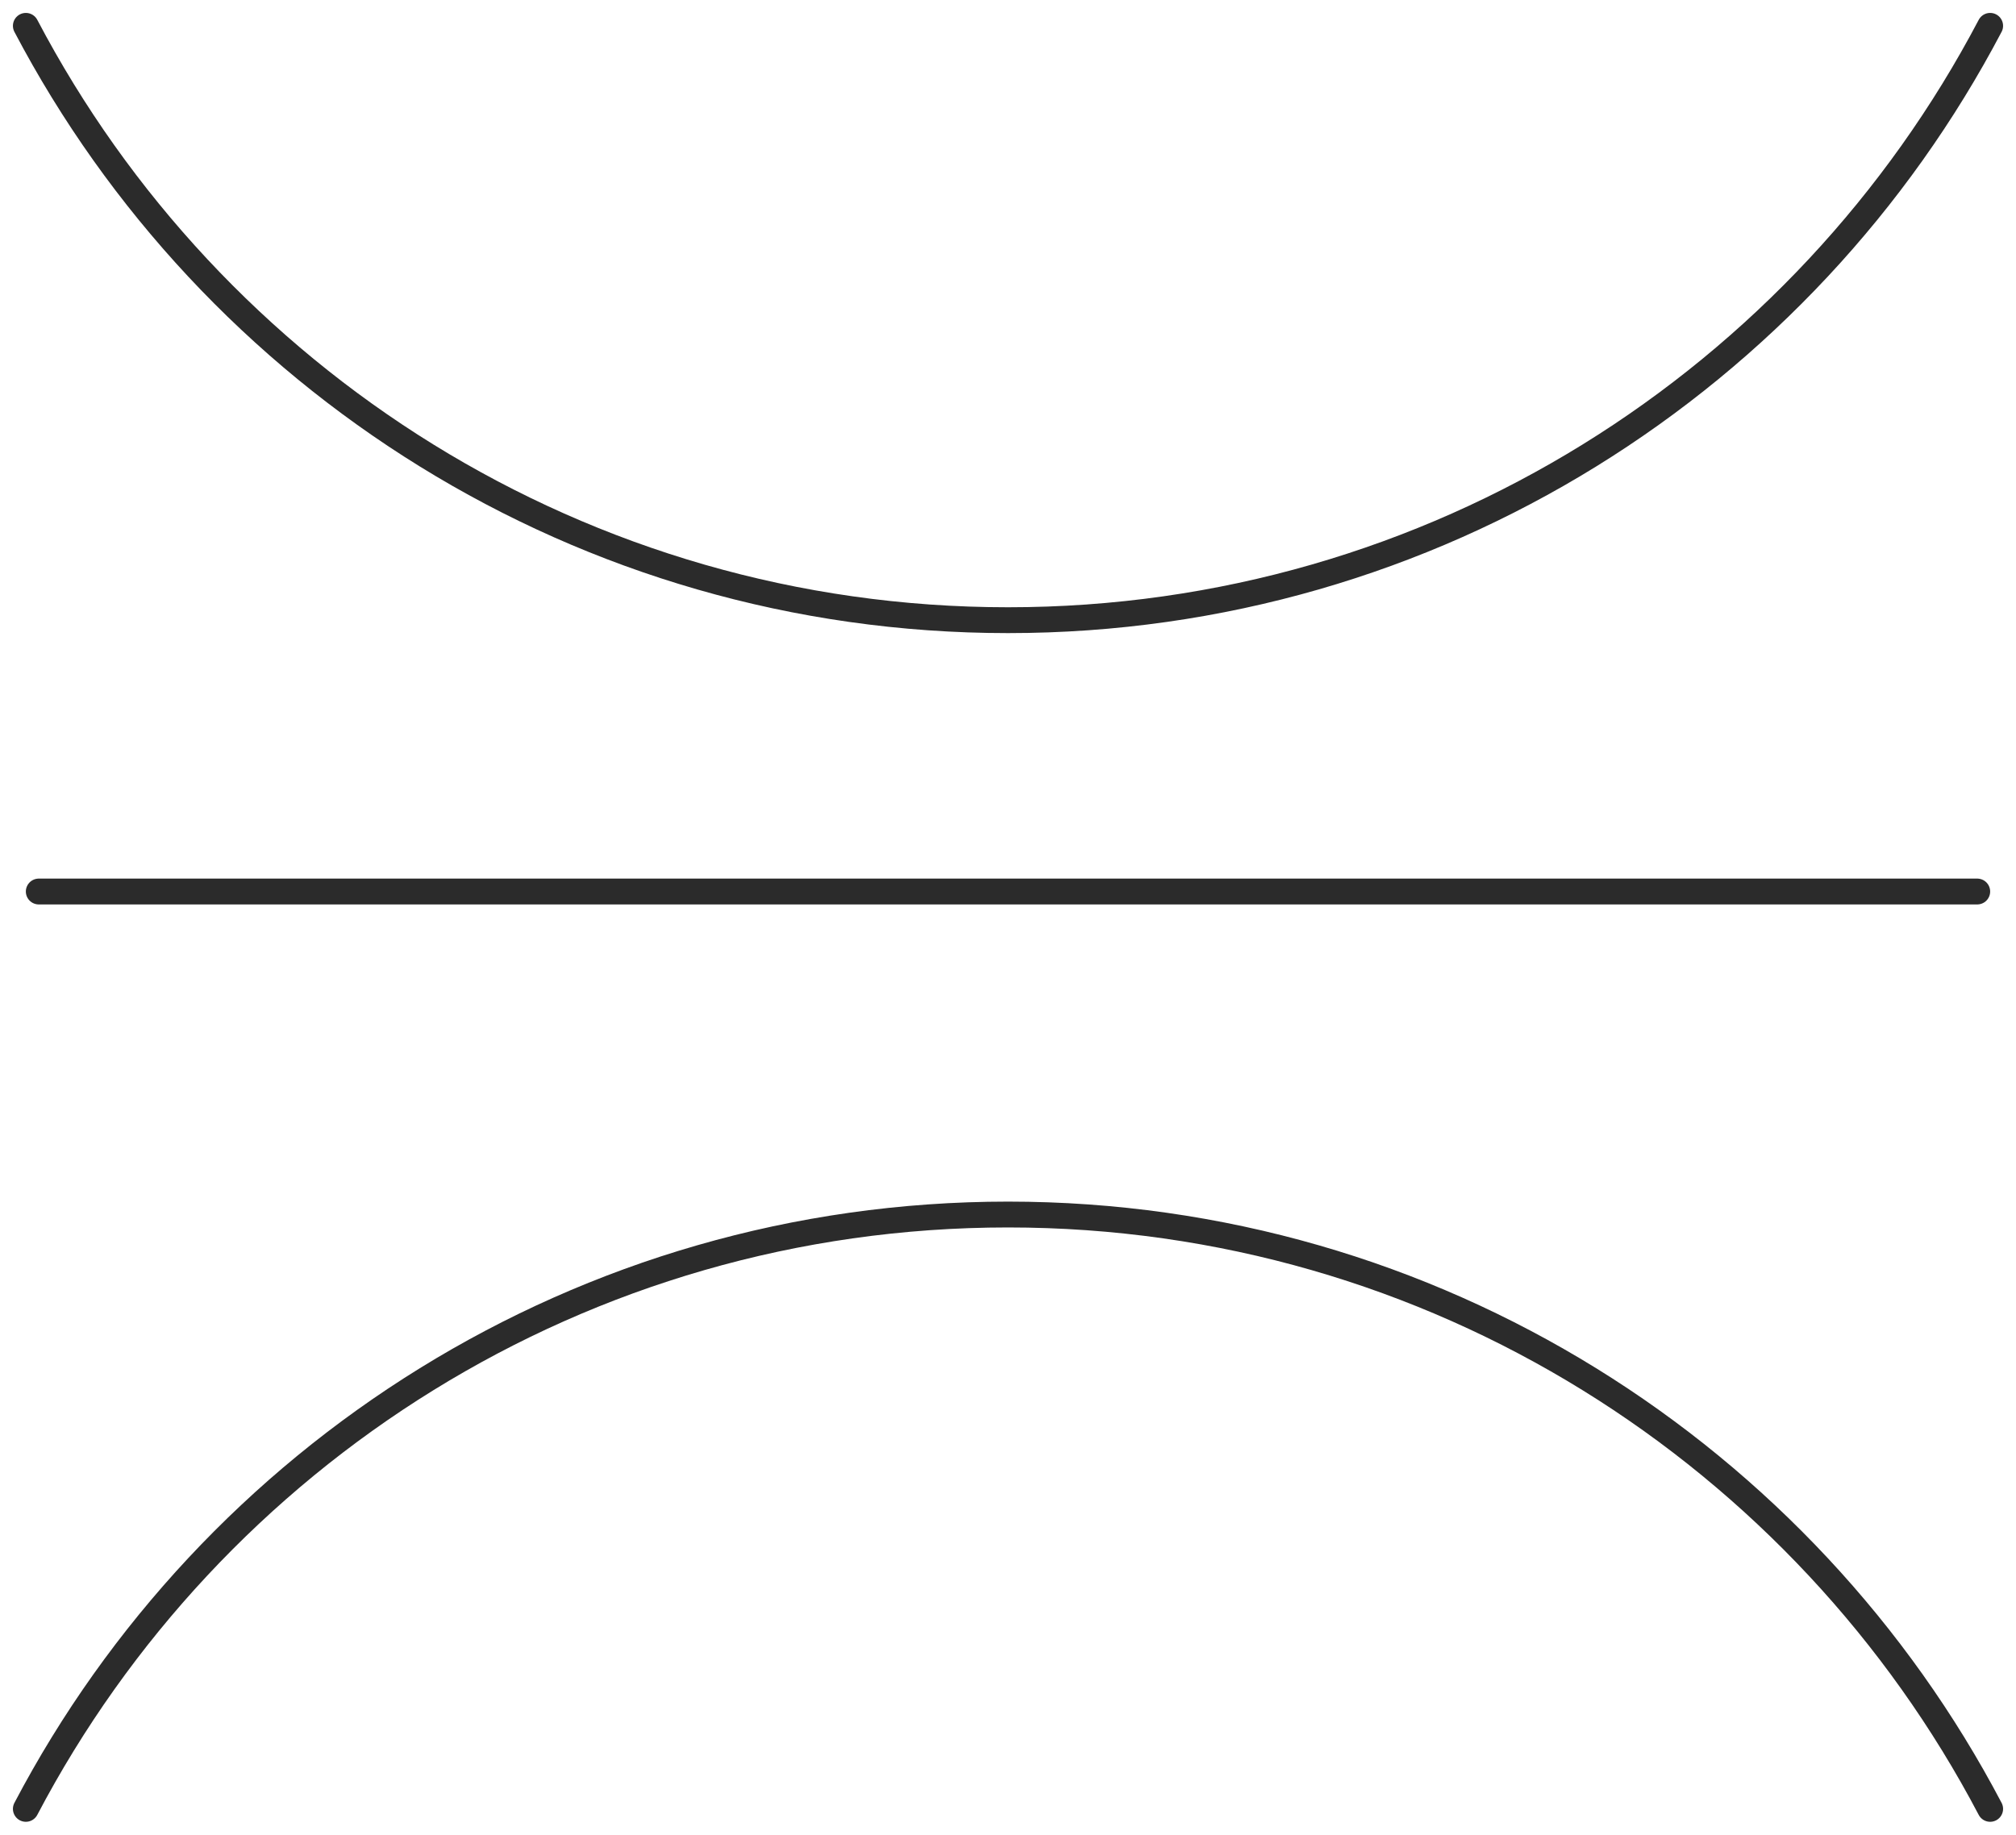 <svg width="78" height="71" viewBox="0 0 78 71" fill="none" xmlns="http://www.w3.org/2000/svg">
<line x1="1.5" y1="34.5" x2="76.5" y2="34.5" stroke="#2B2B2B" stroke-linecap="round"/>
<path d="M1 1C8.184 14.675 22.505 24 39 24C55.495 24 69.816 14.675 77 1" stroke="#2B2B2B" stroke-linecap="round"/>
<path d="M77 70C69.816 56.325 55.495 47 39 47C22.505 47 8.184 56.325 1 70" stroke="#2B2B2B" stroke-linecap="round"/>
</svg>
